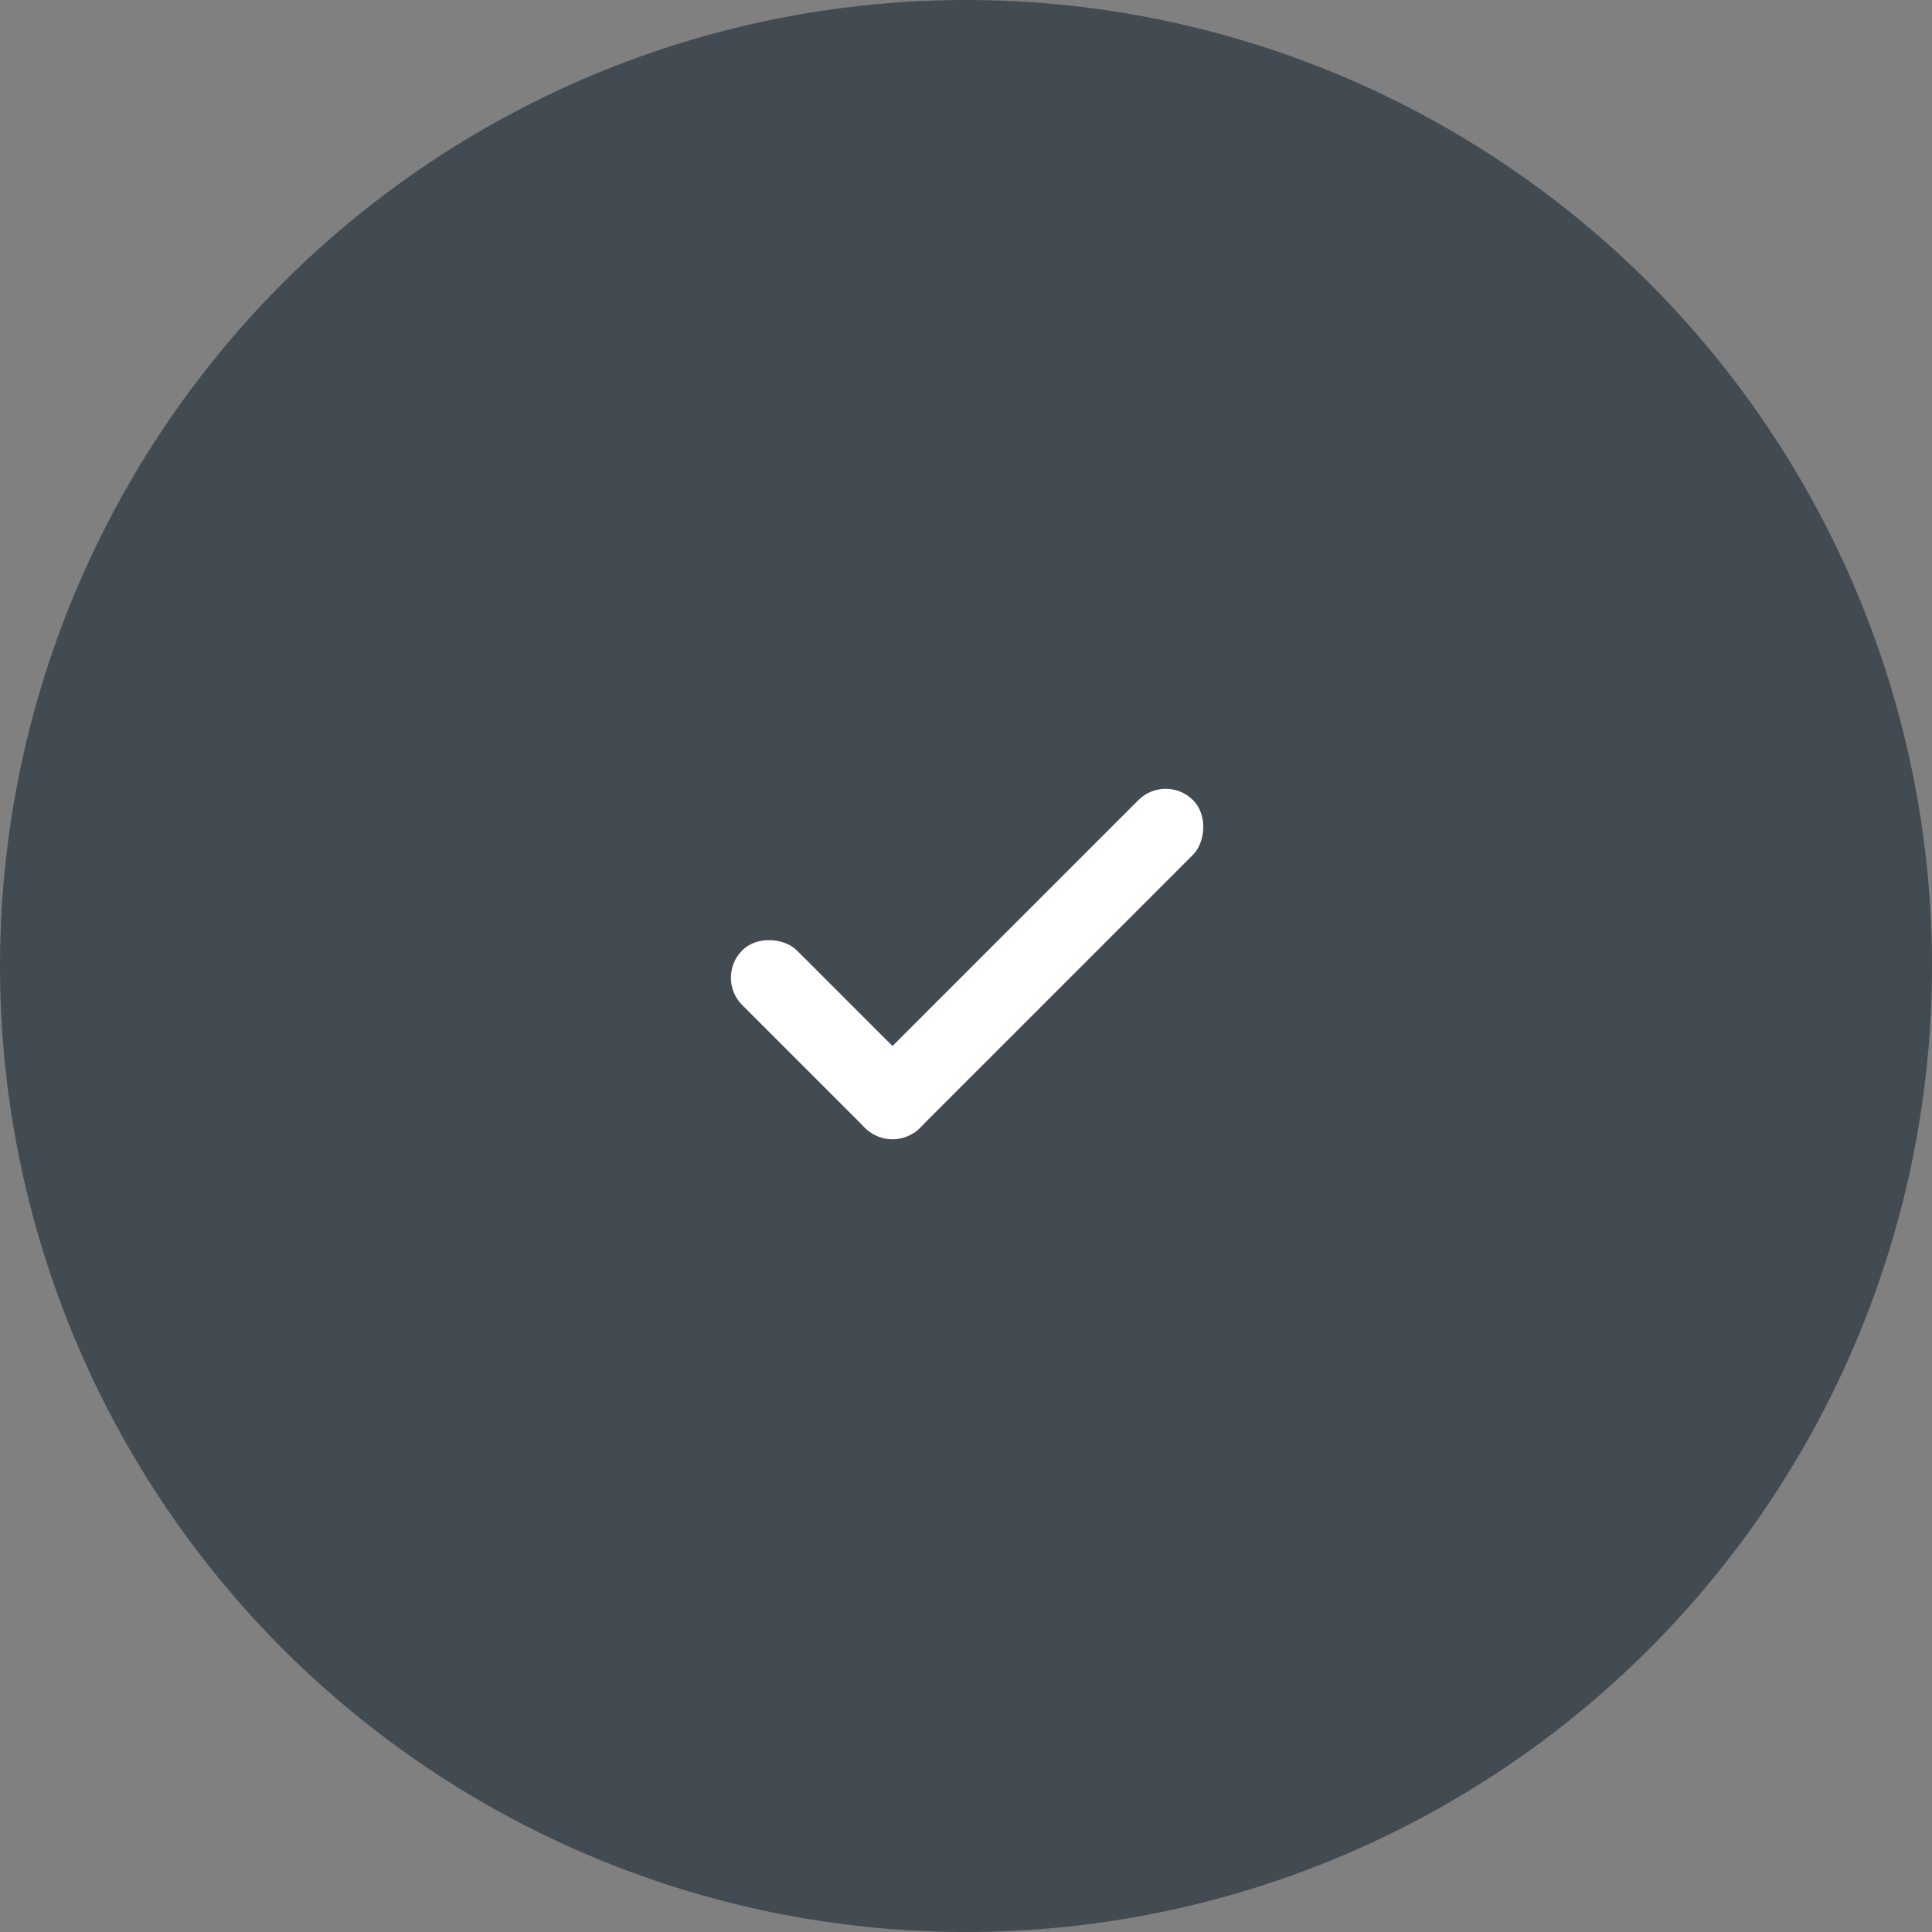 <svg width="100" height="100" viewBox="0 0 100 100" fill="none" xmlns="http://www.w3.org/2000/svg">
<rect x="0" y="0" width="100" height="100" fill="#808080" stroke="none"/>
<circle cx="50" cy="50" r="50" fill="#424A52"/>
<rect x="49.023" y="56.971" width="4" height="13" rx="2" transform="rotate(135 49.023 56.971)" fill="white"/>
<rect x="60.336" y="40" width="4" height="24" rx="2" transform="rotate(45 60.336 40)" fill="white"/>
</svg>
